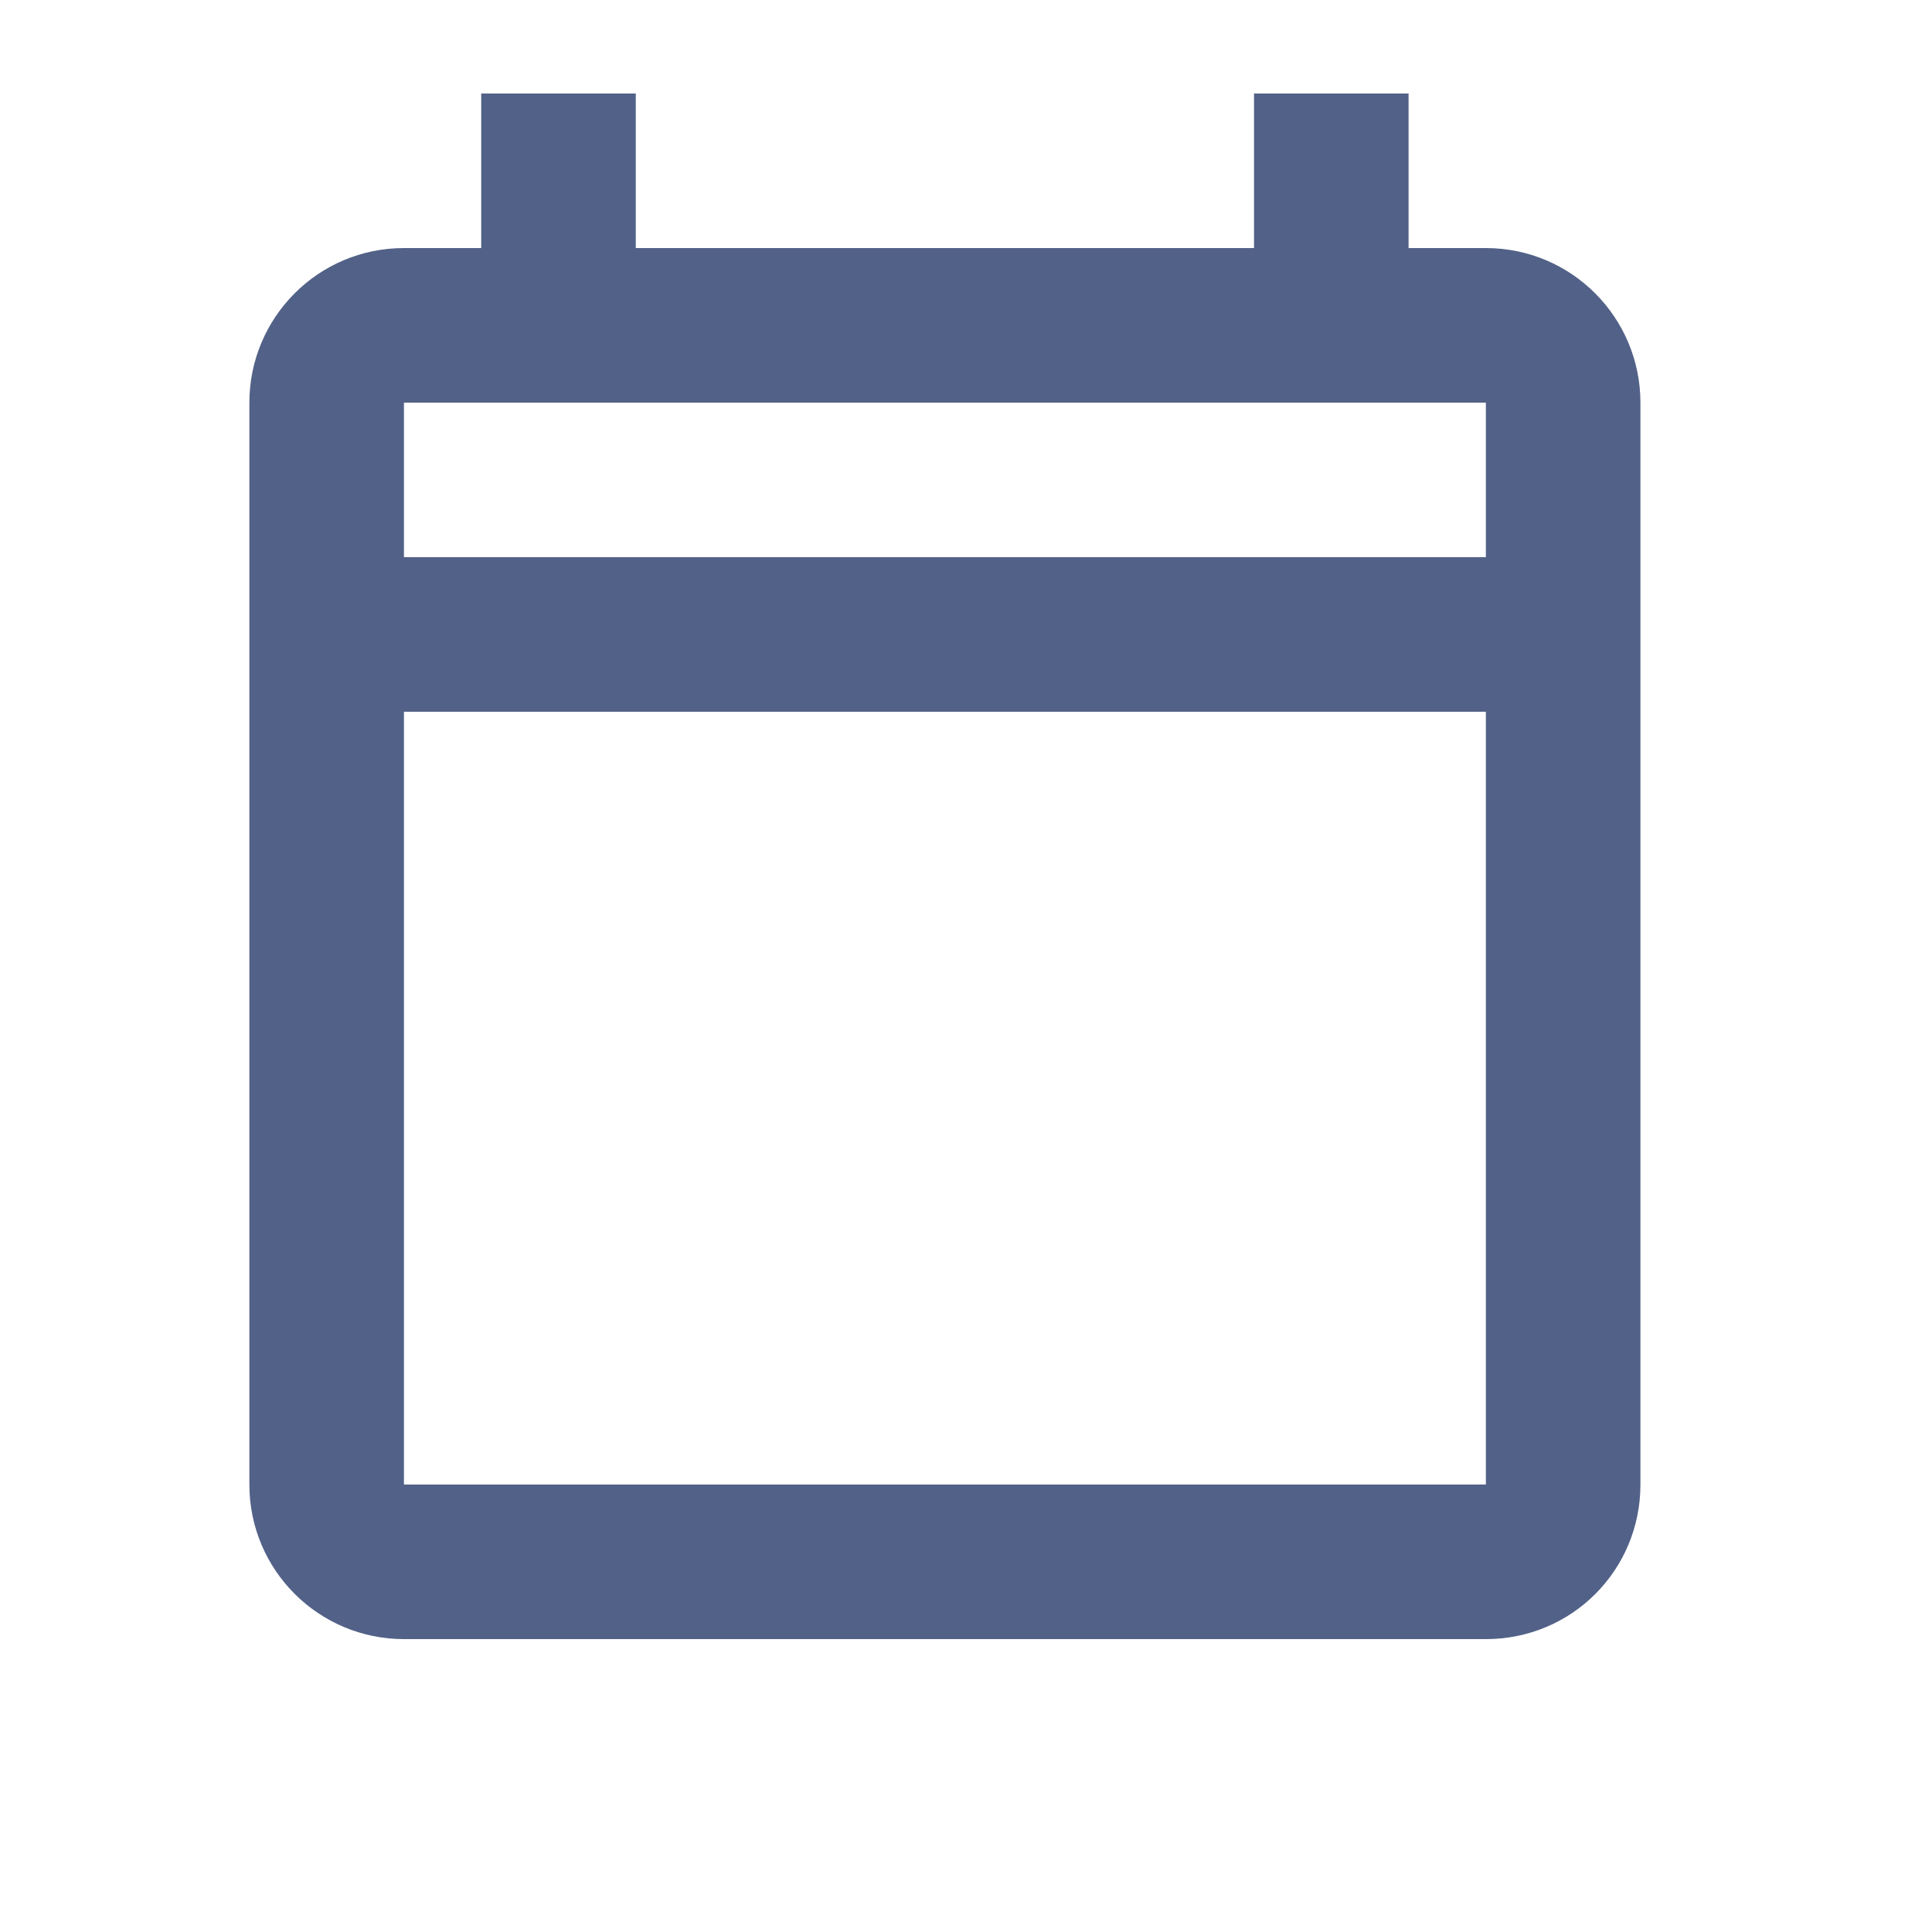 <svg width="25" height="25" viewBox="0 0 25 25" fill="none" xmlns="http://www.w3.org/2000/svg">
<path d="M19.227 3.21H18.227V1.21H16.227V3.21H8.227V1.21H6.227V3.21H5.227C4.117 3.21 3.227 4.11 3.227 5.21V19.21C3.227 20.32 4.127 21.21 5.227 21.21H19.227C20.337 21.21 21.227 20.32 21.227 19.21V5.21C21.227 4.11 20.337 3.21 19.227 3.21ZM19.227 19.21H5.227V9.21H19.227V19.21ZM19.227 7.21H5.227V5.21H19.227V7.21Z" fill="#526187"/>
</svg>

